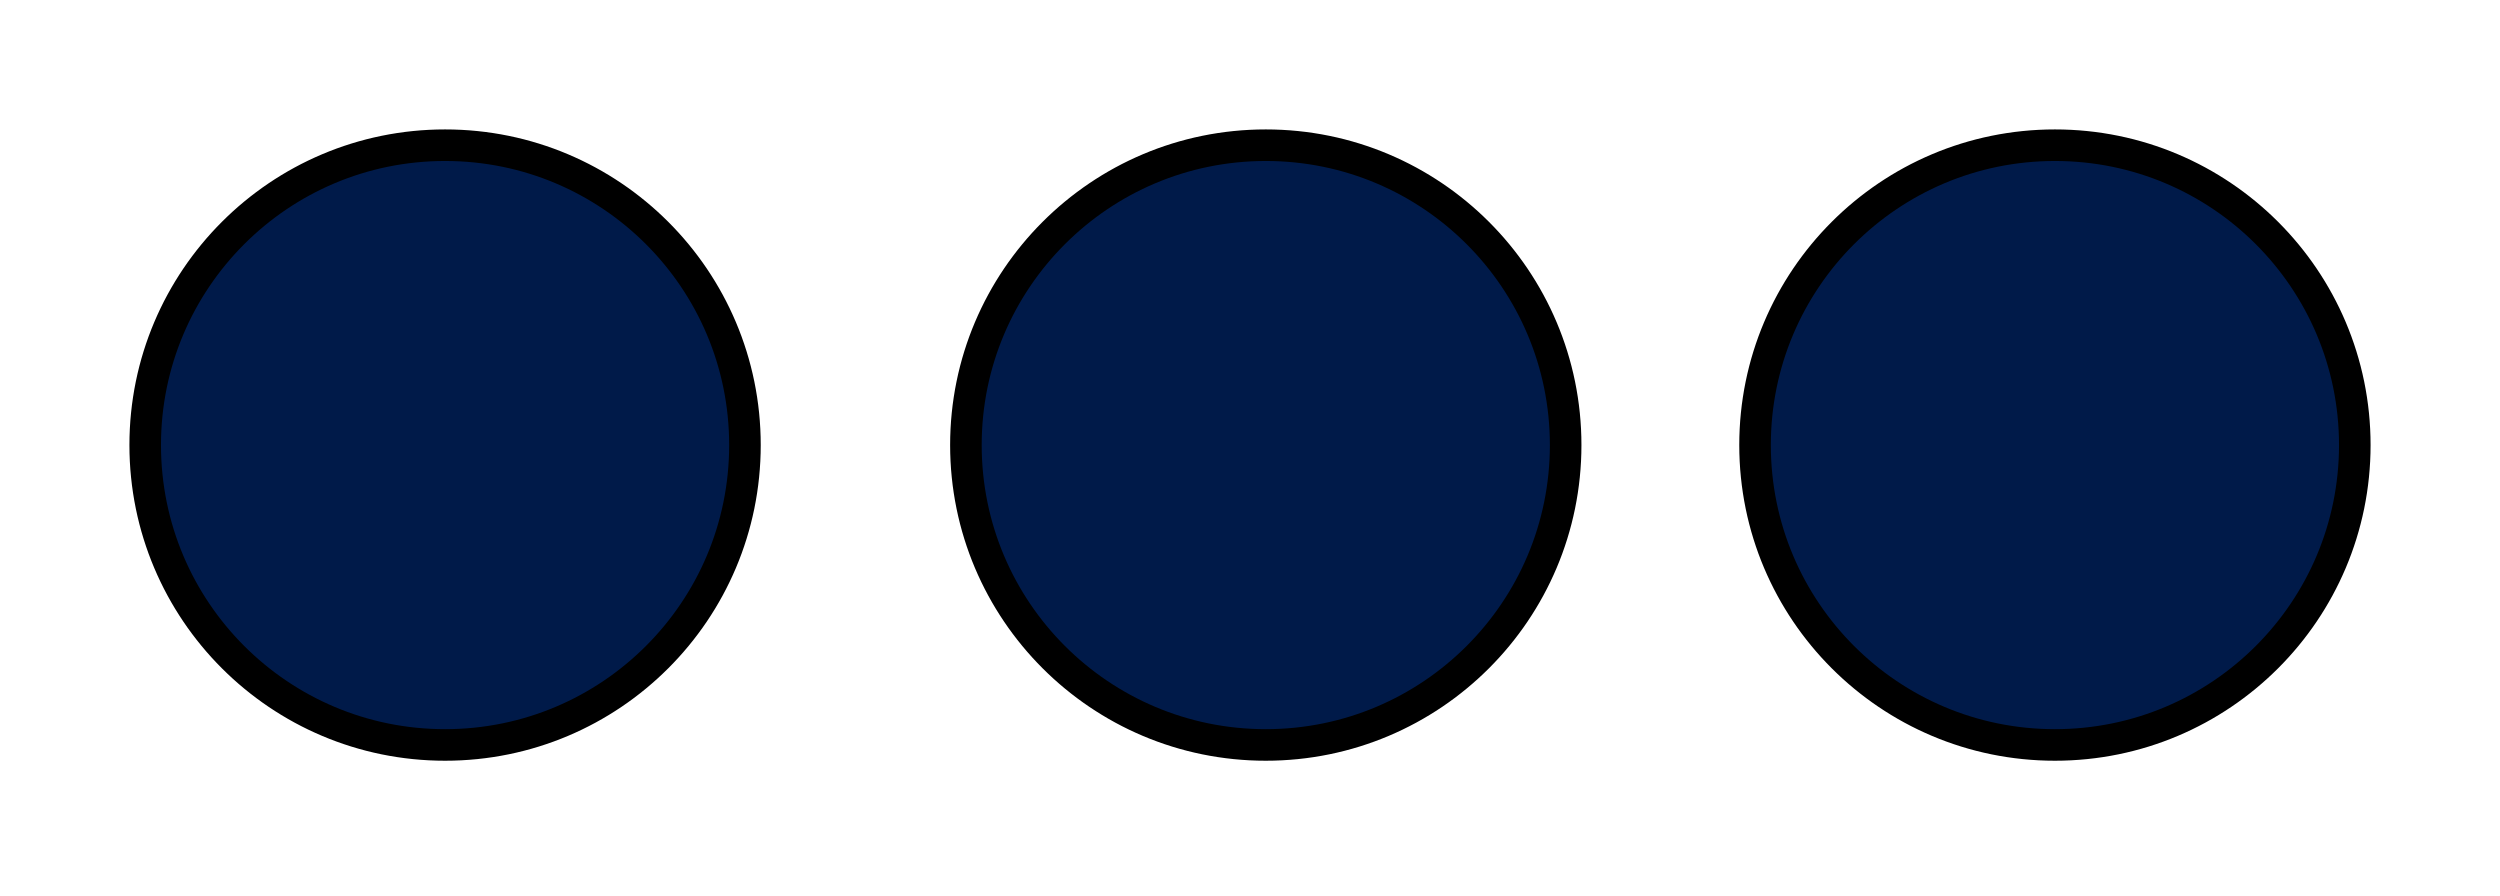 <svg width="198" height="71" viewBox="0 0 198 71" fill="none" xmlns="http://www.w3.org/2000/svg">
<g filter="url(#filter0_d_257_325)">
<circle cx="29" cy="29" r="23.75" fill="#001A49" stroke="black" stroke-width="2.5"/>
<circle cx="94" cy="29" r="23.75" fill="#001A49" stroke="black" stroke-width="2.5"/>
<circle cx="156.5" cy="29" r="23.75" fill="#001A49" stroke="black" stroke-width="2.5"/>
</g>
<defs>
<filter id="filter0_d_257_325" x="0.25" y="0.25" width="197.5" height="70" filterUnits="userSpaceOnUse" color-interpolation-filters="sRGB">
<feFlood flood-opacity="0" result="BackgroundImageFix"/>
<feColorMatrix in="SourceAlpha" type="matrix" values="0 0 0 0 0 0 0 0 0 0 0 0 0 0 0 0 0 0 127 0" result="hardAlpha"/>
<feOffset dx="6.25" dy="6.25"/>
<feGaussianBlur stdDeviation="5"/>
<feComposite in2="hardAlpha" operator="out"/>
<feColorMatrix type="matrix" values="0 0 0 0 0 0 0 0 0 0 0 0 0 0 0 0 0 0 0.25 0"/>
<feBlend mode="normal" in2="BackgroundImageFix" result="effect1_dropShadow_257_325"/>
<feBlend mode="normal" in="SourceGraphic" in2="effect1_dropShadow_257_325" result="shape"/>
</filter>
</defs>
</svg>

